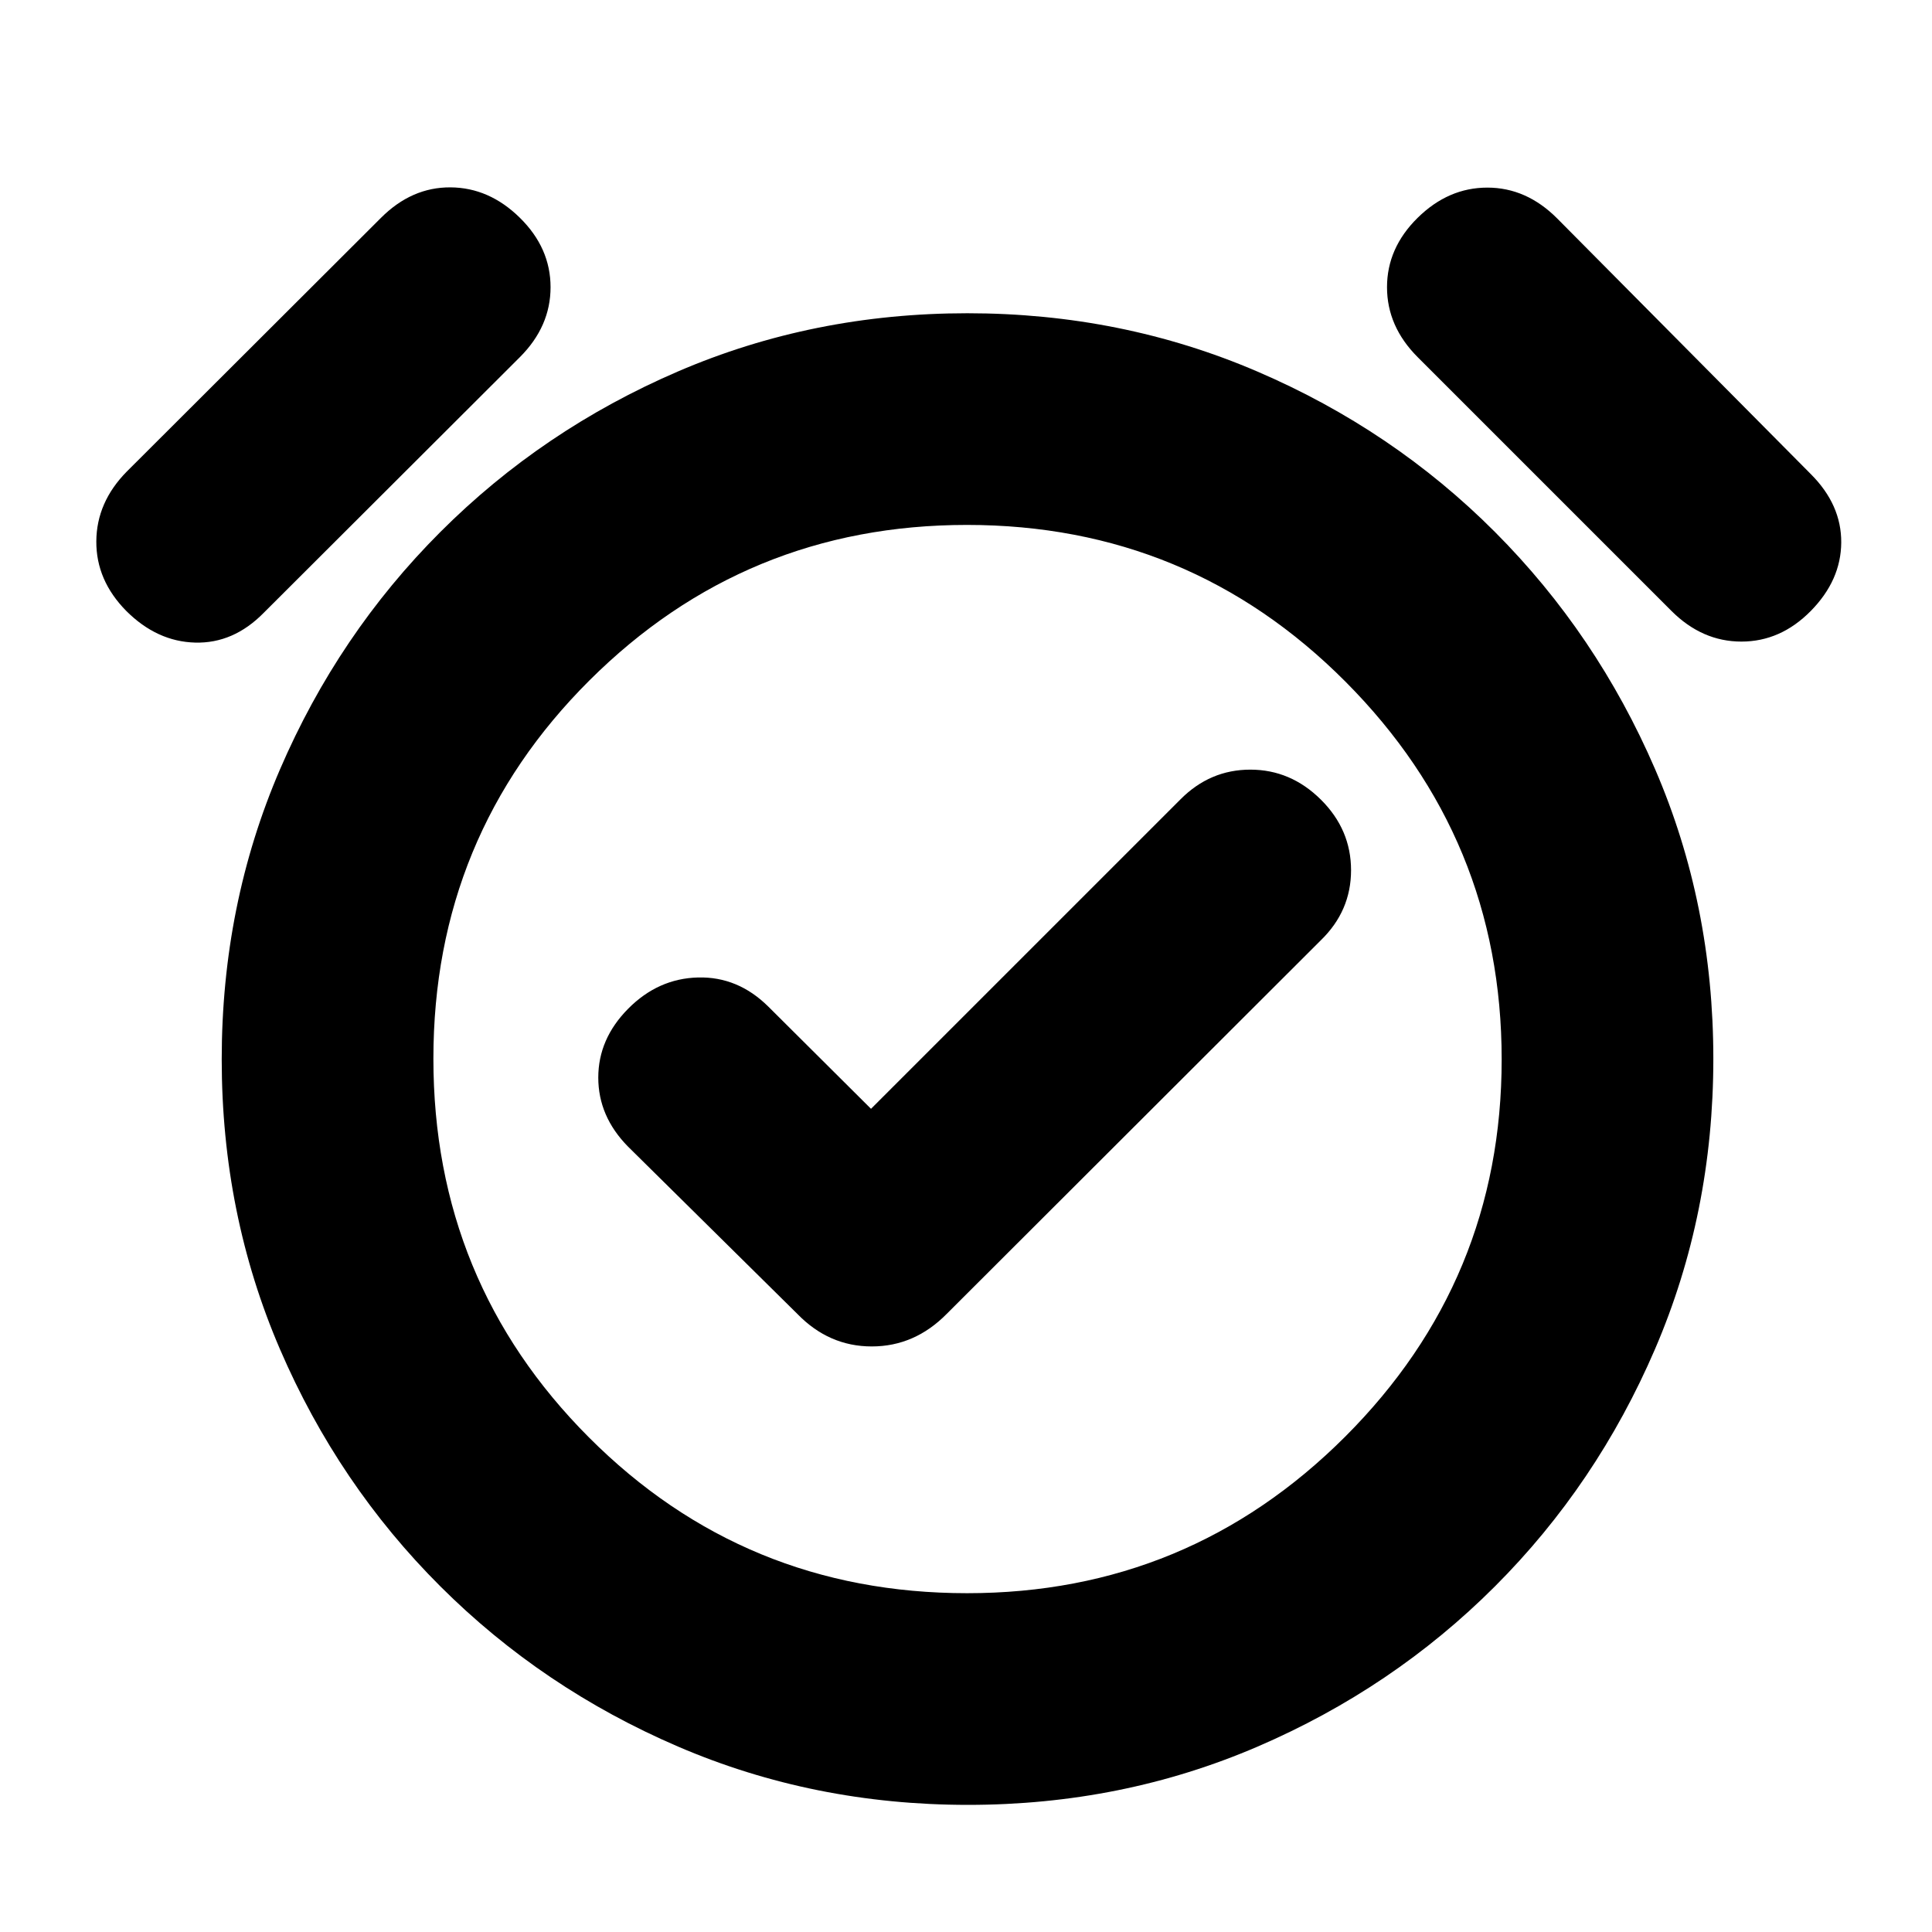 <svg xmlns="http://www.w3.org/2000/svg" height="20" viewBox="0 -960 960 960" width="20"><path d="m432.8-409.04-51-50.76q-15.12-15-34.94-14.5t-34.7 15.5q-14.88 15-14.88 34.26 0 19.26 14.76 34.26l84.13 83.13q15.69 16.19 37 16.19 21.31 0 37.26-16.19l185.9-185.65q15-14.58 15-34.79t-15-35.09q-15-14.89-35.05-14.89-20.05 0-34.71 14.77L432.8-409.04Zm48.16 345.87q-76.68 0-144.03-28.96t-118.09-79.59q-50.75-50.62-79.71-117.83-28.96-67.22-28.96-144.07 0-76.86 28.96-144.09t79.71-117.98q50.74-50.74 117.95-79.7 67.22-28.96 143.9-28.96t144.08 28.96q67.41 28.96 118.04 79.7 50.62 50.75 79.58 117.84t28.96 143.95q0 76.86-28.96 144.21-28.96 67.35-79.58 117.97-50.63 50.63-117.9 79.59-67.27 28.96-143.95 28.96Zm-.2-370.59ZM62.74-656.43q-15-15.2-14.88-34.6.12-19.4 15.12-34.64l126.35-126.11q15.24-15.24 34.5-15.12 19.26.12 34.5 15.12 15.24 15 15.24 34.49 0 19.5-15.24 34.75L130.98-655.43q-15 15.23-34 14.73-18.99-.5-34.24-15.73Zm837.04 0q-15 15.23-34.49 15.23-19.5 0-34.75-15.23L704.43-782.54q-15.23-15.25-15.23-34.75 0-19.49 15.23-34.49 15.24-15 34.62-15 19.38 0 34.62 15.24l126.11 127.11q15.24 15.23 15.12 34-.12 18.76-15.12 34ZM480.54-168.35q110.03 0 187.83-77.74 77.8-77.75 77.8-187.49 0-109.75-77.58-187.67-77.58-77.92-188.11-77.92-110.05 0-187.59 77.26-77.54 77.25-77.54 187.98 0 110.73 77.28 188.16 77.27 77.42 187.91 77.42Z"/></svg>